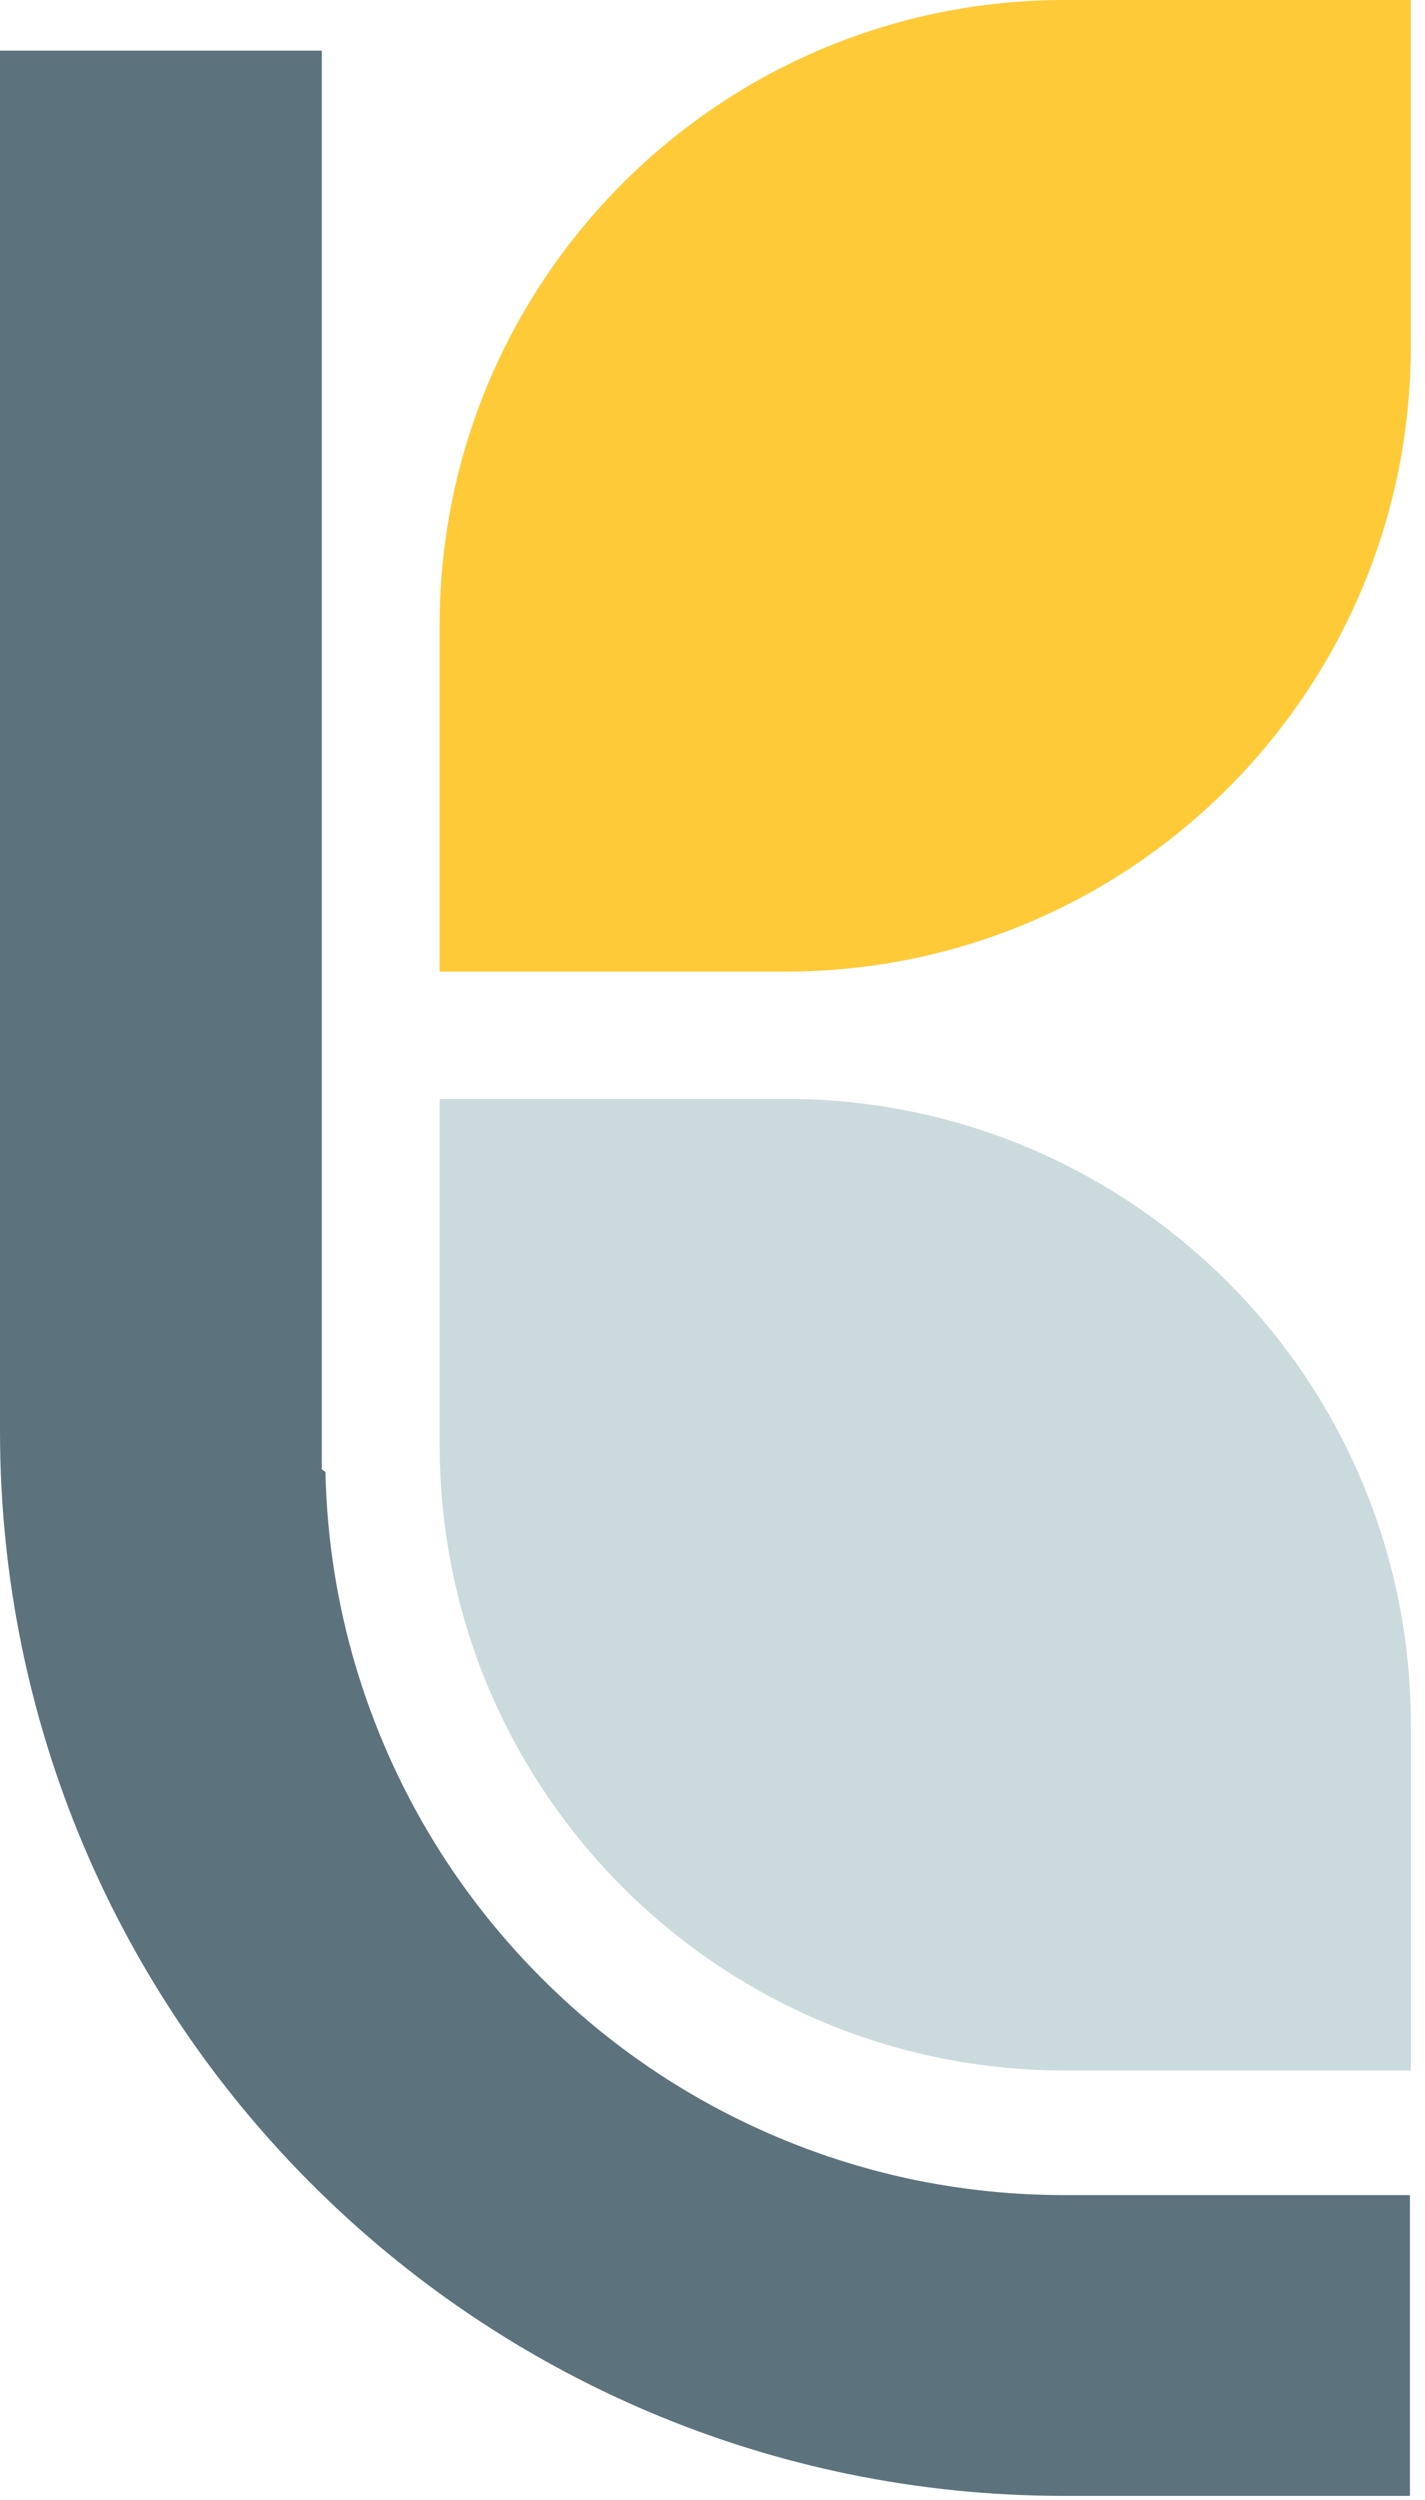<?xml version="1.0" encoding="UTF-8" standalone="no"?><!DOCTYPE svg PUBLIC "-//W3C//DTD SVG 1.1//EN" "http://www.w3.org/Graphics/SVG/1.1/DTD/svg11.dtd"><svg width="100%" height="100%" viewBox="0 0 69 121" version="1.1" xmlns="http://www.w3.org/2000/svg" xmlns:xlink="http://www.w3.org/1999/xlink" xml:space="preserve" xmlns:serif="http://www.serif.com/" style="fill-rule:evenodd;clip-rule:evenodd;stroke-linejoin:round;stroke-miterlimit:2;"><path d="M38.04,53.185l-16.75,0l0,16.755c0,16.72 13.55,30.27 30.271,30.27l16.754,0l0,-16.75c0,-16.72 -13.554,-30.275 -30.275,-30.275" style="fill:#cbdadd;fill-rule:nonzero;"/><g><g><path d="M21.288,30.271l0,16.754l16.754,0c16.717,0 30.271,-13.554 30.271,-30.271l0,-16.754l-16.754,0c-16.717,0 -30.271,13.554 -30.271,30.271" style="fill:#ffca38;fill-rule:nonzero;"/></g></g><path d="M51.558,106.242c-4.833,0 -9.525,-0.946 -13.941,-2.817c-4.267,-1.804 -8.096,-4.388 -11.379,-7.671c-3.288,-3.287 -5.871,-7.117 -7.675,-11.383c-1.763,-4.171 -2.705,-8.584 -2.805,-13.129l-0.166,-0.121l-0.009,0l0,-68.671l-15.583,0l0,66.825c0,28.458 23.067,51.525 51.525,51.525l16.746,0l0,-14.558l-16.713,0Z" style="fill:#5c737e;fill-rule:nonzero;"/></svg>